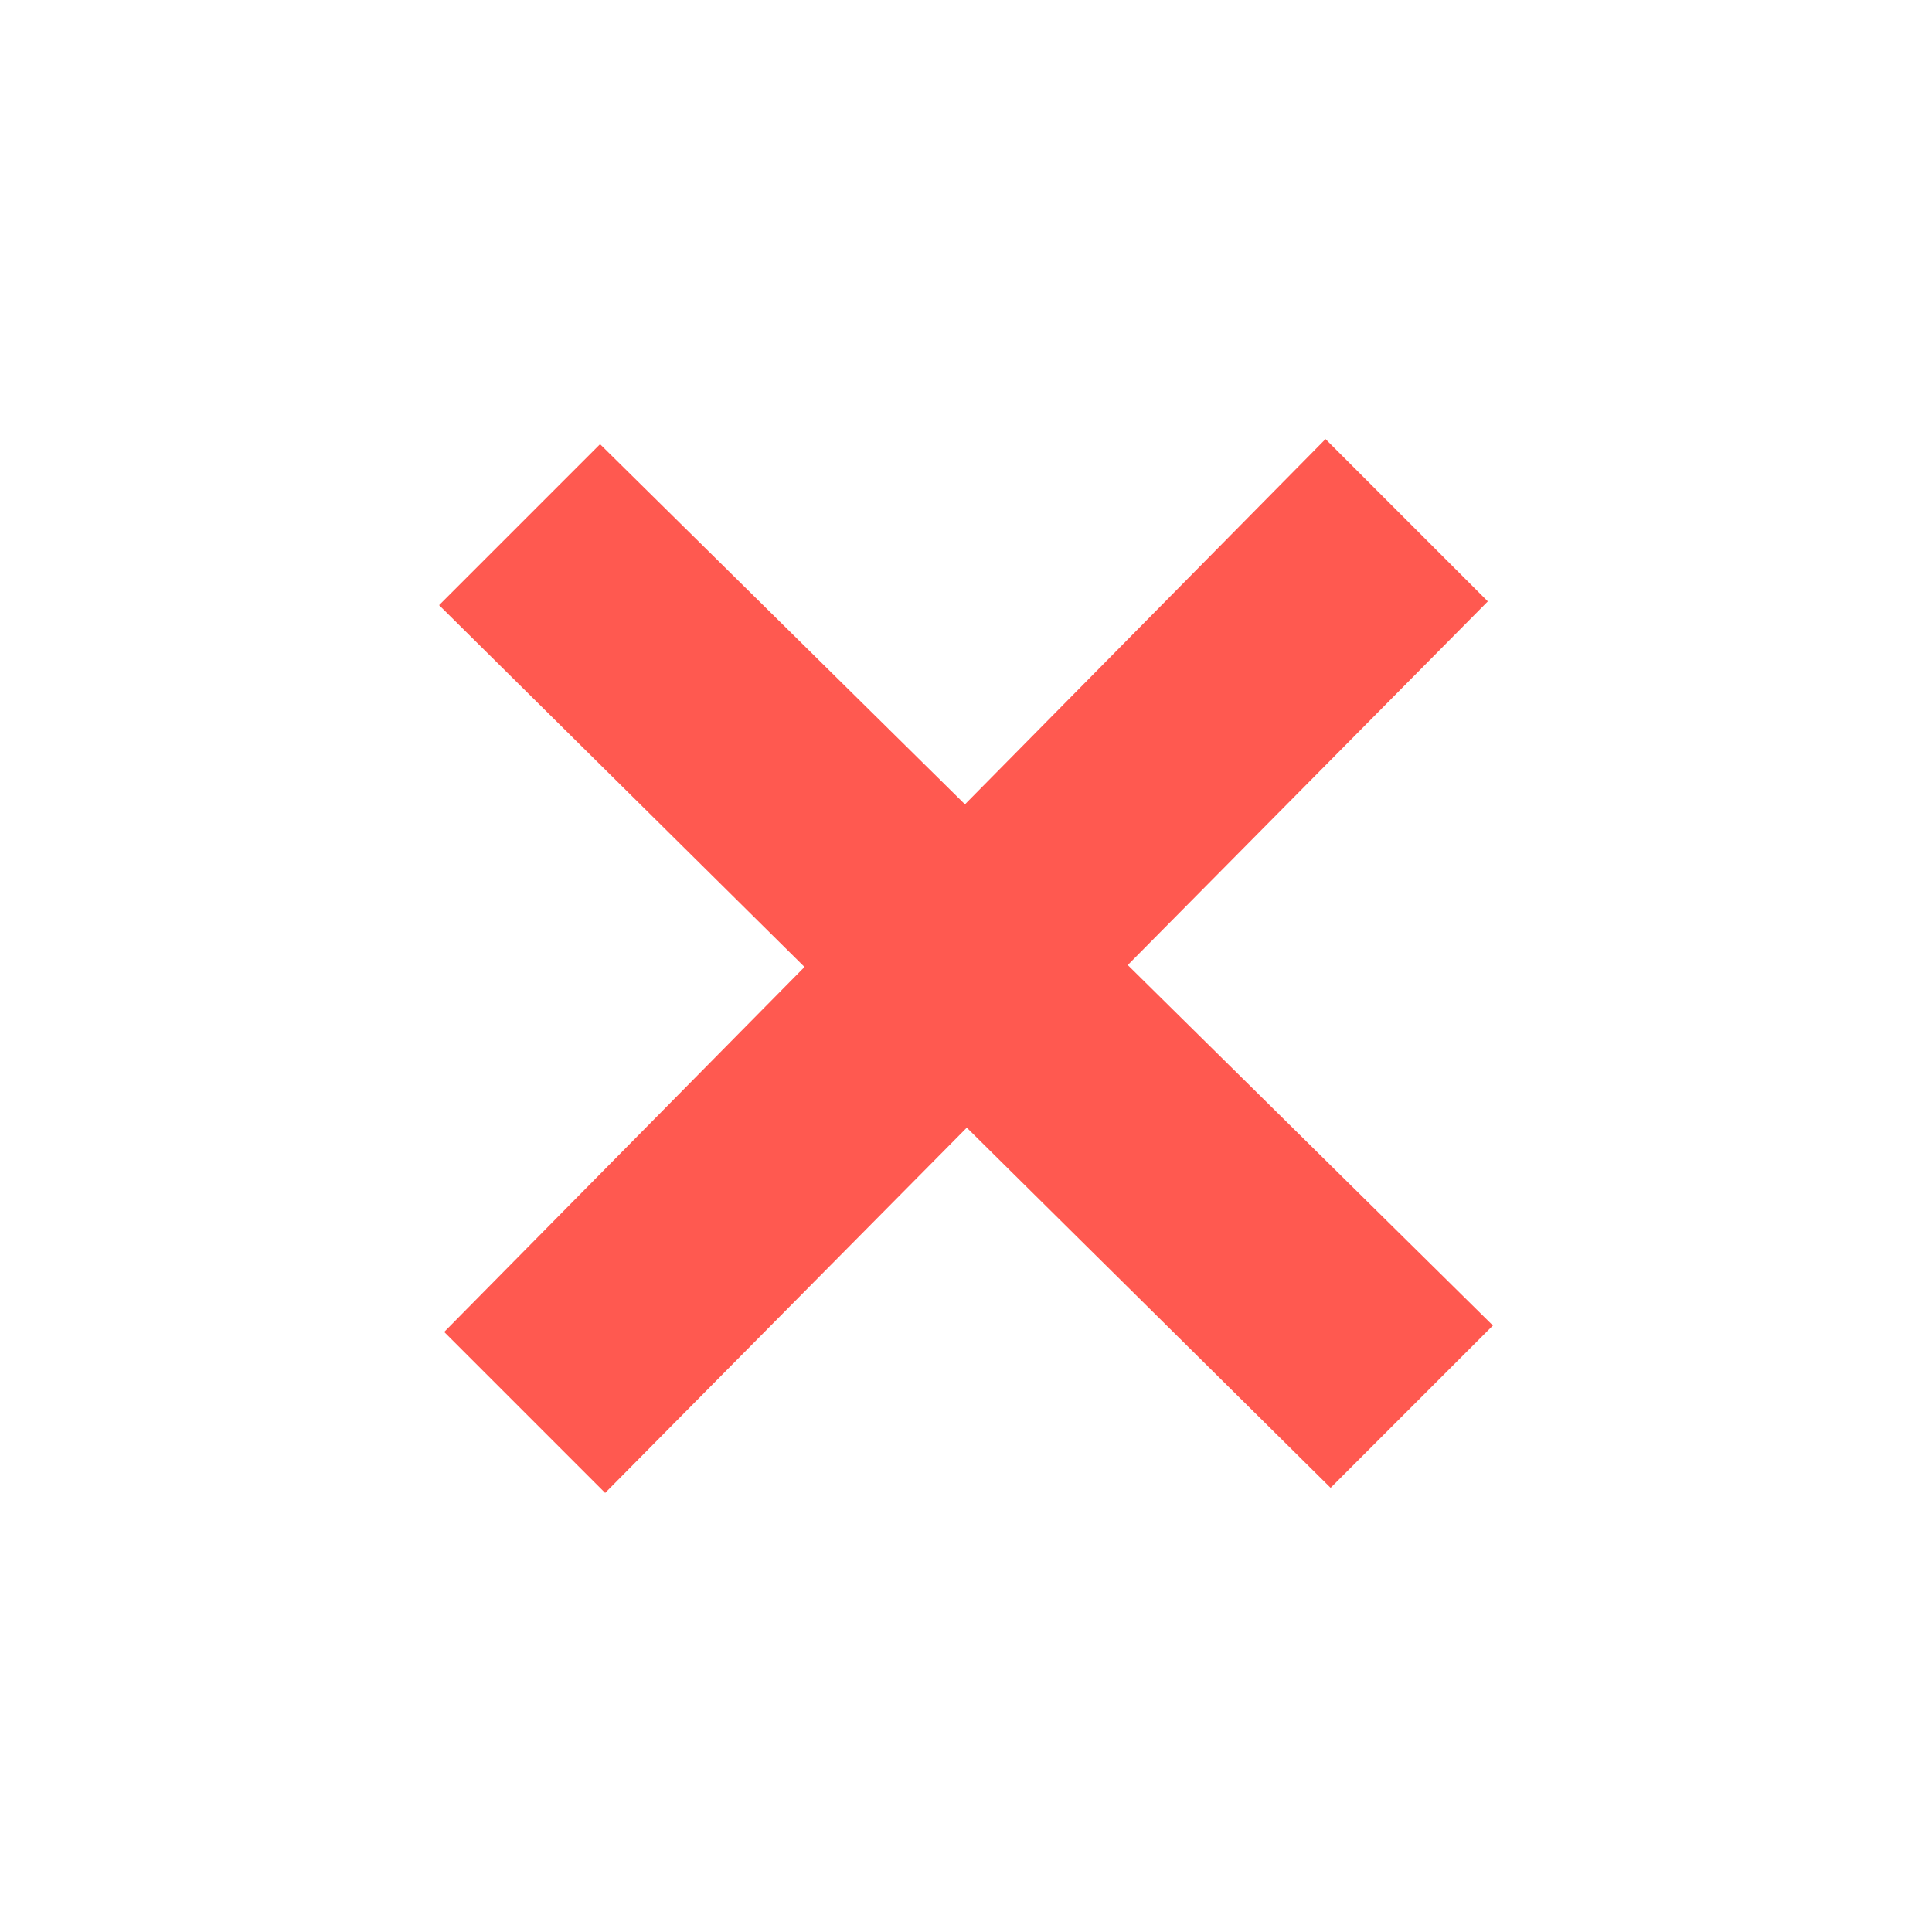 <svg width="22" height="22" viewBox="0 0 22 22" fill="none" xmlns="http://www.w3.org/2000/svg">
<path d="M17 15.094L12.842 10.989L16.942 6.848L15.094 5L10.988 9.159L6.833 5.058L5 6.891L9.161 11.011L5.058 15.167L6.891 17L11.009 12.841L15.152 16.942L17 15.094Z" fill="#FF5950"/>
</svg>
